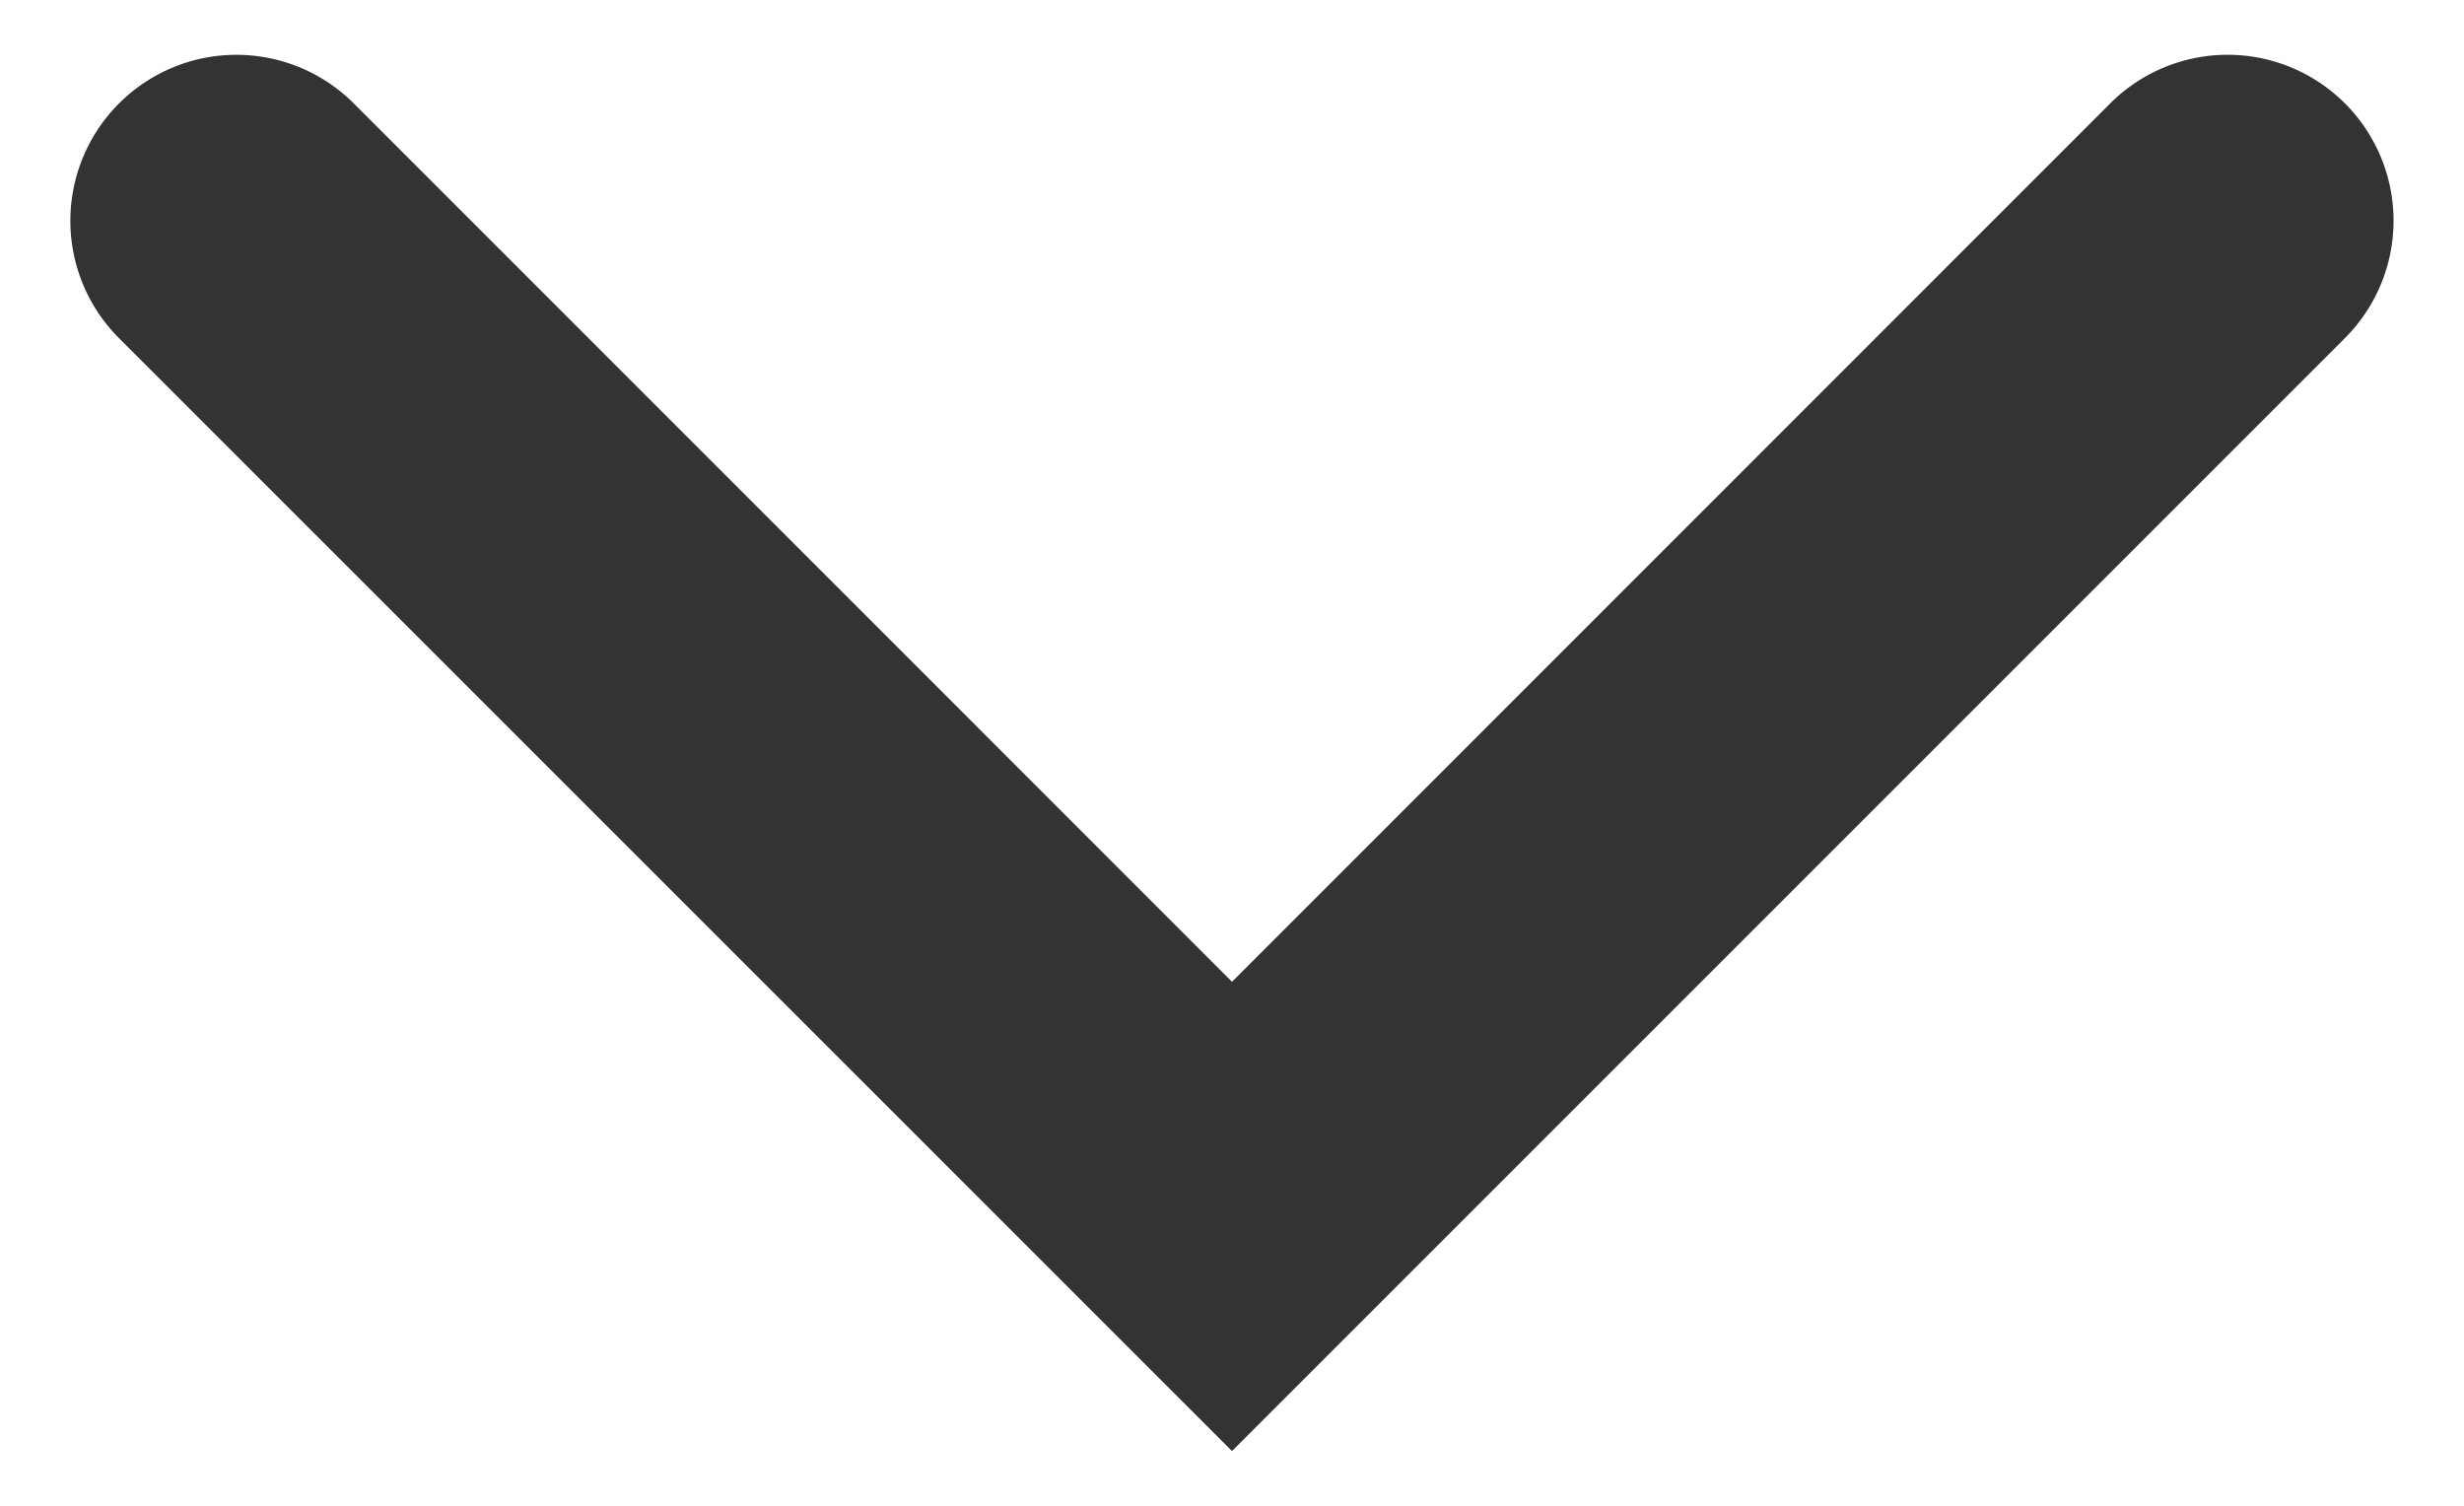 <svg id="Layer_1" data-name="Layer 1" xmlns="http://www.w3.org/2000/svg" viewBox="0 0 18 11"><defs><style>.cls-1{fill:#333;}</style></defs><title>action_arrow_bottom_18</title><path class="cls-1" d="M.514,1.613A1.213,1.213,0,0,1,2.584.755L9,7.172,15.416.755A1.212,1.212,0,0,1,17.13,2.47L9,10.6.869,2.47A1.212,1.212,0,0,1,.514,1.613Z"/></svg>